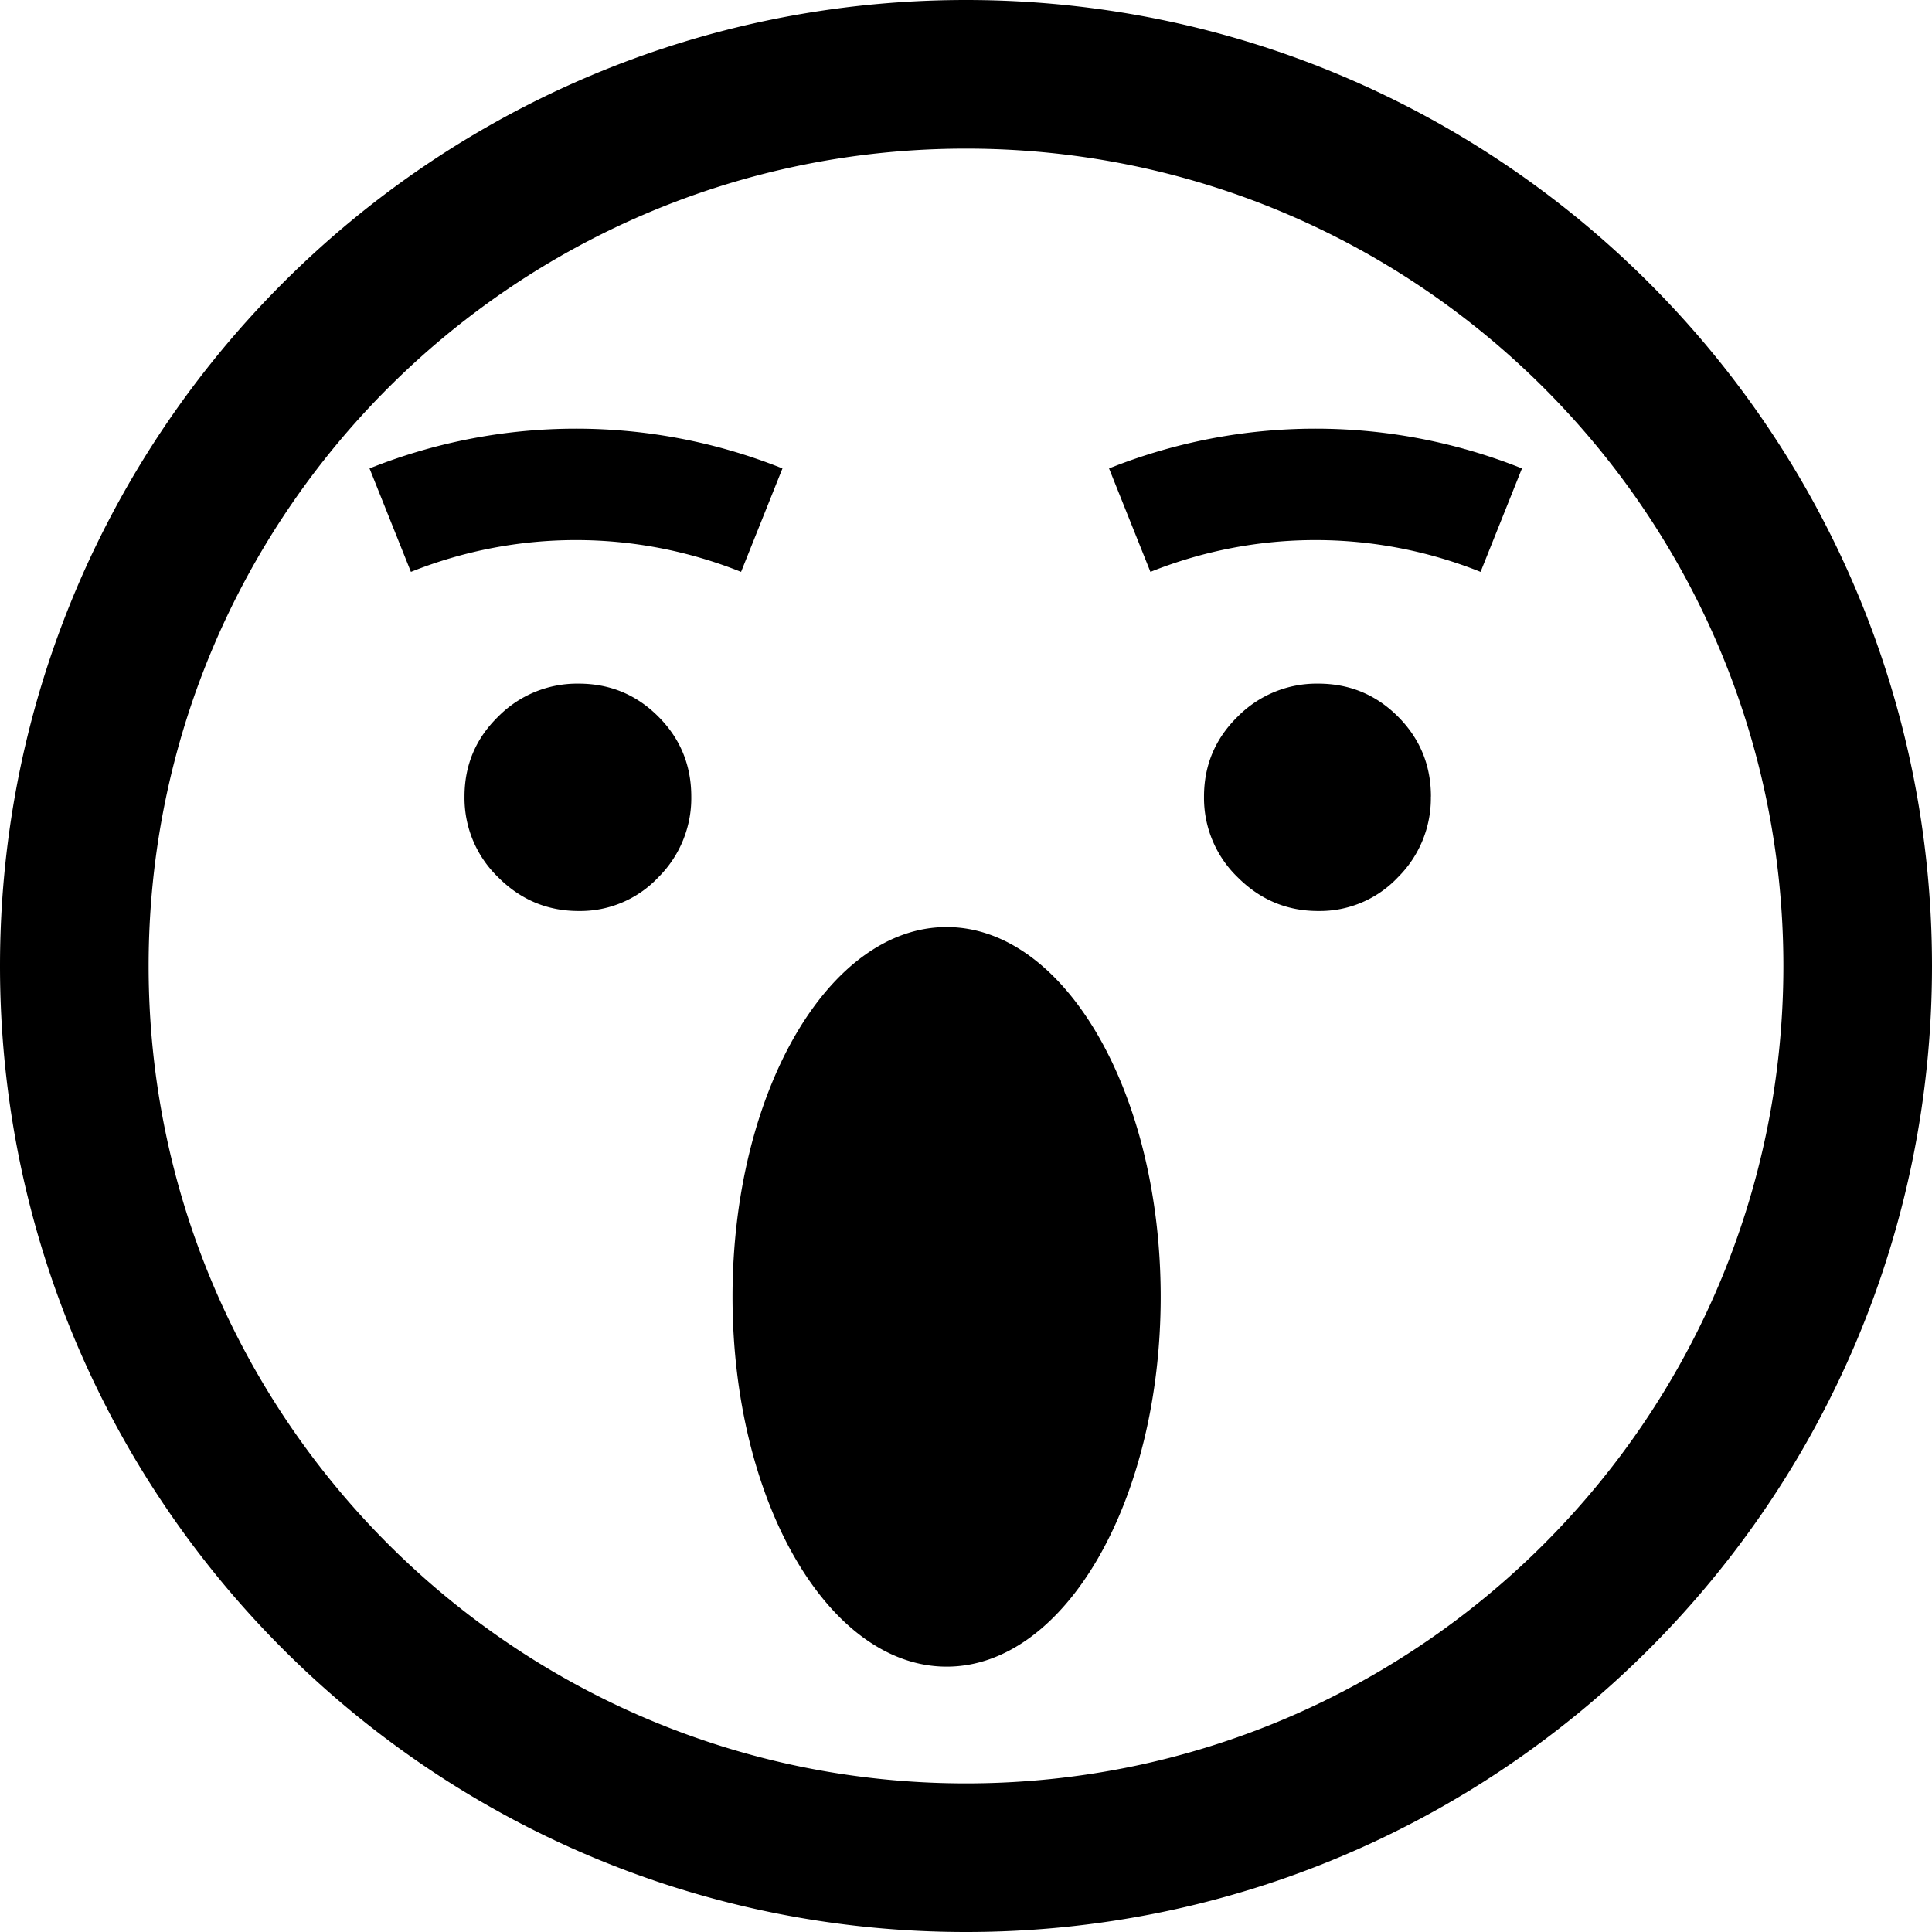 <svg width="26" height="26" viewBox="0 0 26 26" xmlns="http://www.w3.org/2000/svg"><title>Surprised</title><path d="M13 26C5.82 26 0 20.18 0 13S5.82 0 13 0s13 5.82 13 13-5.82 13-13 13zm0-2c6.075 0 11-4.925 11-11S19.075 2 13 2 2 6.925 2 13s4.925 11 11 11zm6.256-13.28a1.5 1.5 0 0 1-.443 1.086 1.444 1.444 0 0 1-1.074.454c-.42 0-.78-.151-1.083-.454a1.483 1.483 0 0 1-.453-1.086c0-.421.151-.78.453-1.076A1.493 1.493 0 0 1 17.74 9.2c.42 0 .778.148 1.074.444.295.296.443.655.443 1.076zm-3.774-3.024l-.557-1.392a7.481 7.481 0 0 1 5.557 0l-.557 1.392a5.981 5.981 0 0 0-4.443 0zM9.303 10.72a1.5 1.5 0 0 1-.443 1.086 1.444 1.444 0 0 1-1.073.454c-.42 0-.781-.151-1.083-.454a1.483 1.483 0 0 1-.453-1.086c0-.421.15-.78.453-1.076A1.493 1.493 0 0 1 7.787 9.2c.42 0 .778.148 1.073.444.296.296.443.655.443 1.076zM5.53 7.696l-.557-1.392a7.481 7.481 0 0 1 5.557 0l-.557 1.392a5.981 5.981 0 0 0-4.443 0zm7.21 14.733c-1.592 0-2.882-2.228-2.882-4.977 0-2.748 1.29-4.976 2.881-4.976 1.591 0 2.881 2.228 2.881 4.976 0 2.749-1.29 4.977-2.88 4.977z" fill="#000" fill-rule="nonzero"/></svg>